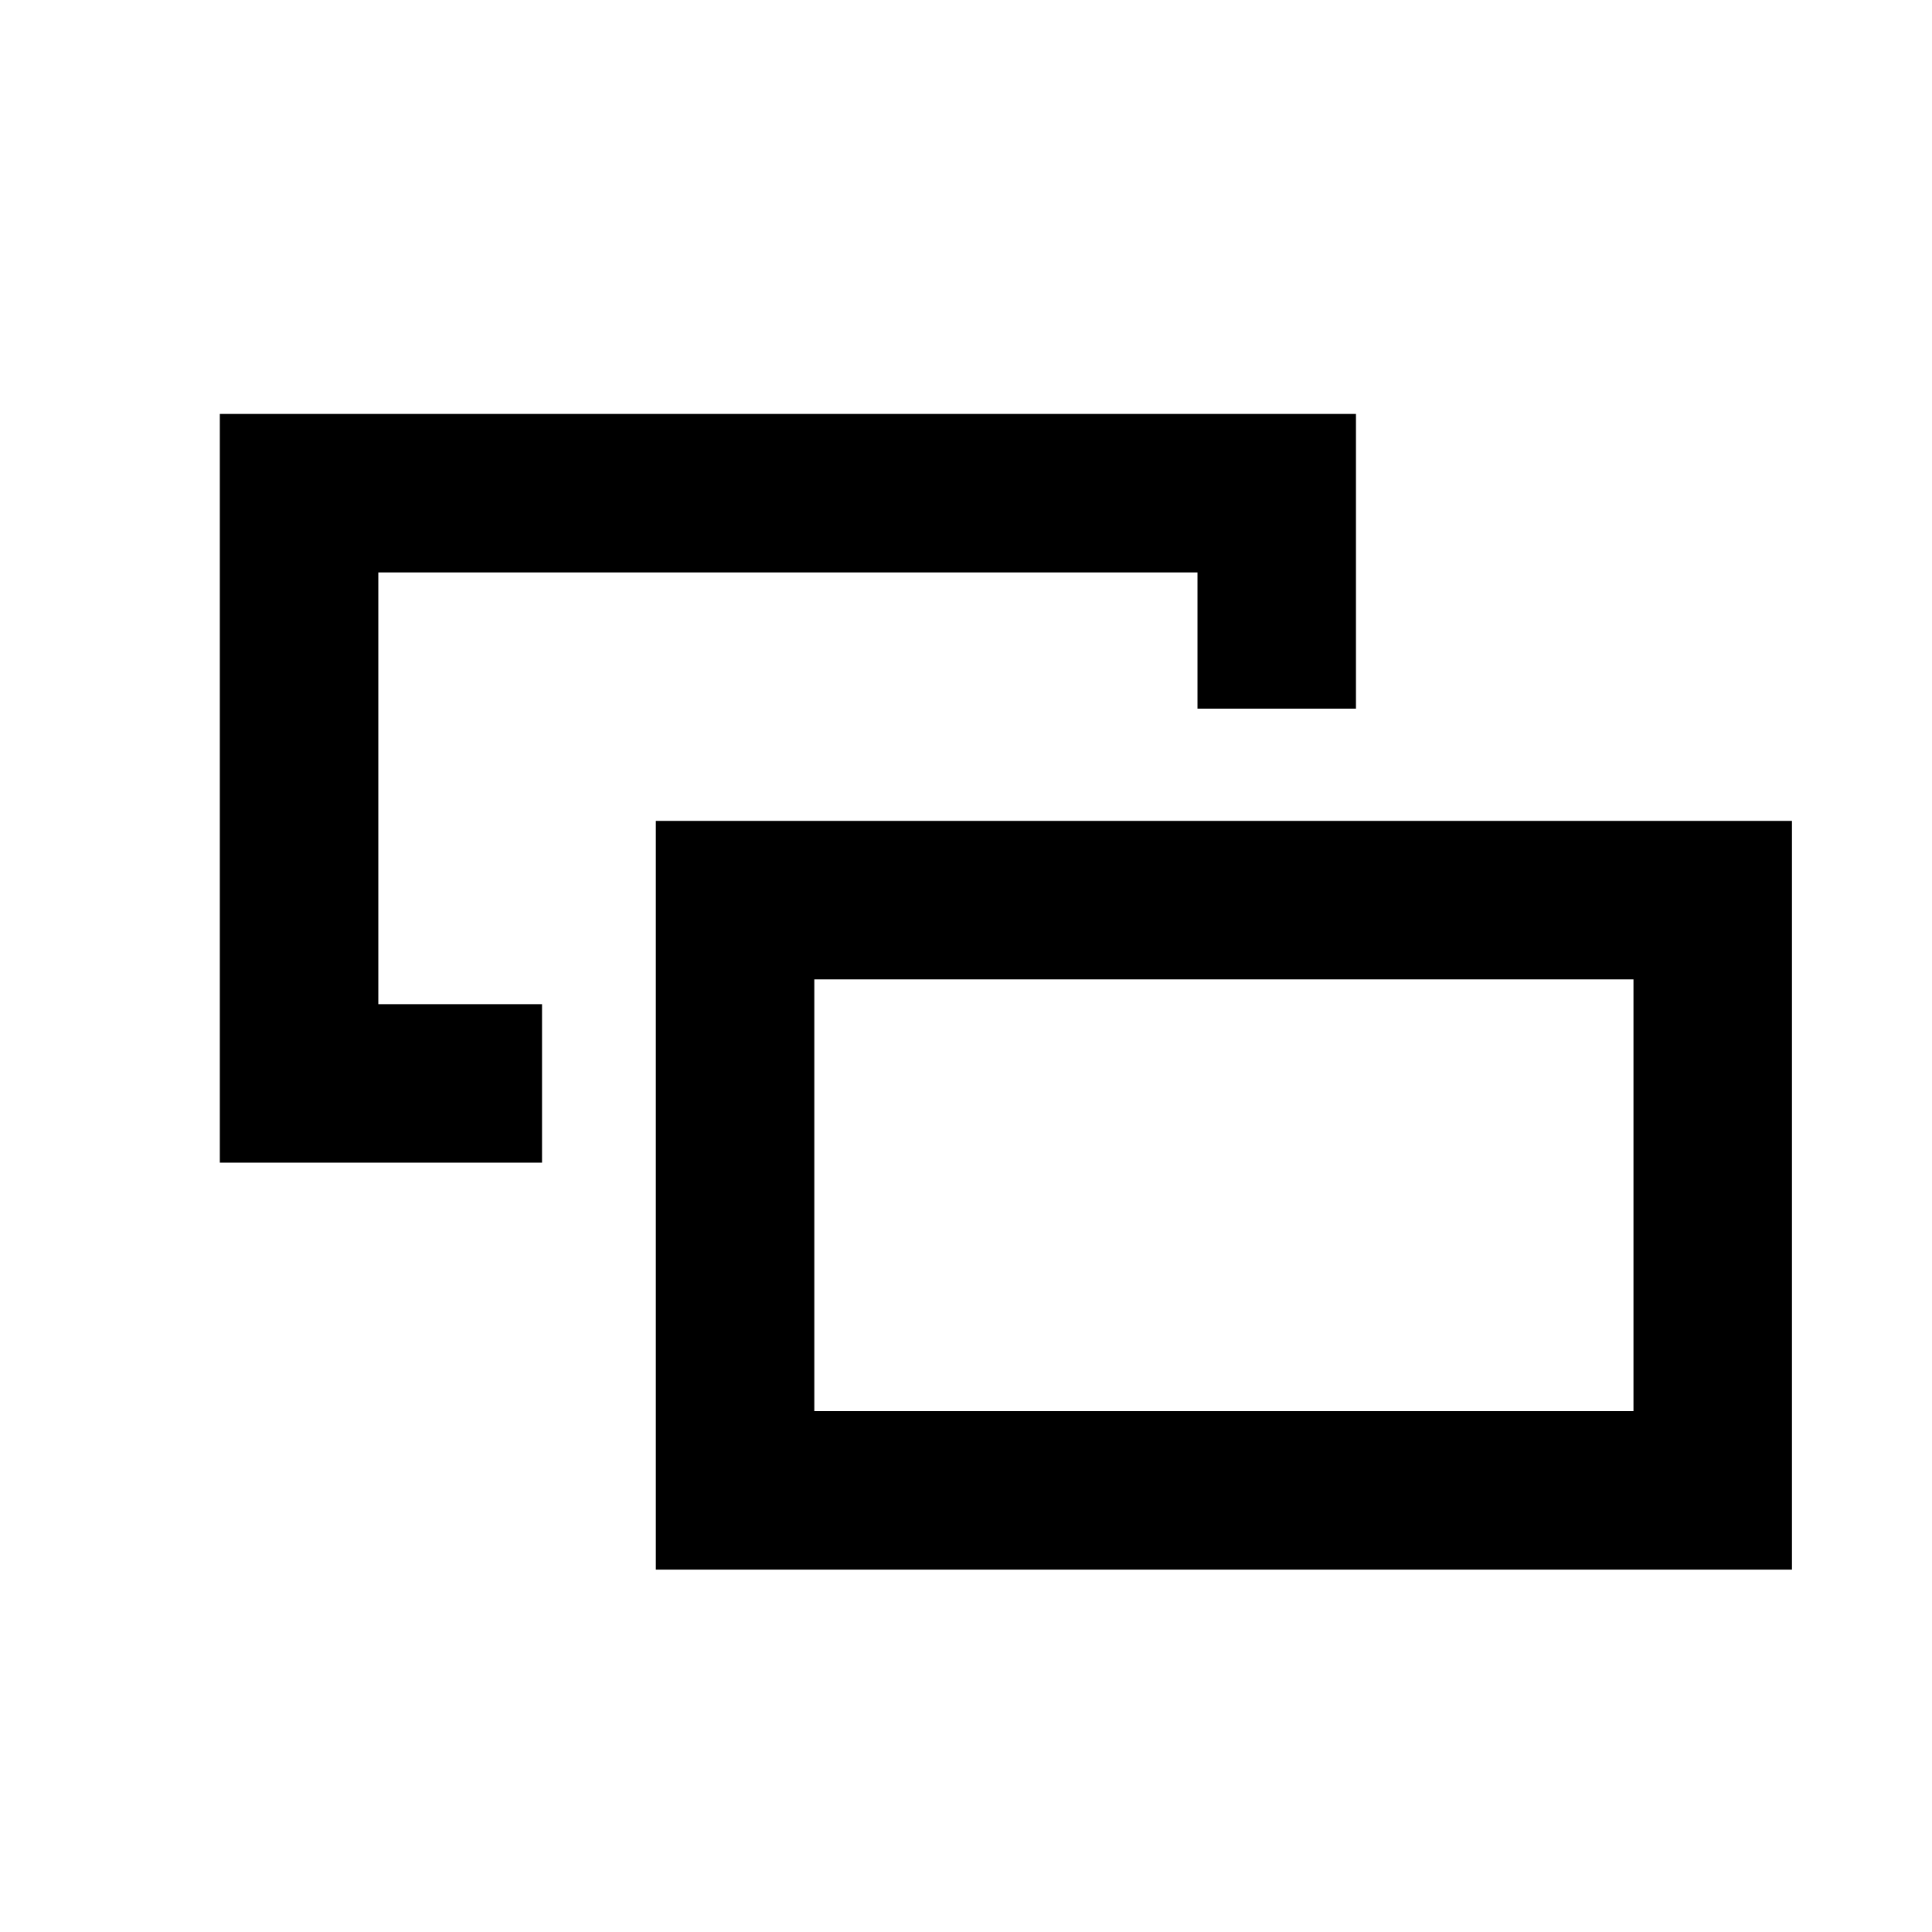 <?xml version="1.0" encoding="UTF-8" standalone="no"?>
<!-- Created with Inkscape (http://www.inkscape.org/) -->

<svg
   width="512"
   height="512"
   viewBox="0 0 512 512"
   version="1.1"
   id="svg1"
   inkscape:version="1.4 (e7c3feb100, 2024-10-09)"
   sodipodi:docname="recent.svg"
   xmlns:inkscape="http://www.inkscape.org/namespaces/inkscape"
   xmlns:sodipodi="http://sodipodi.sourceforge.net/DTD/sodipodi-0.dtd"
   xmlns="http://www.w3.org/2000/svg"
   xmlns:svg="http://www.w3.org/2000/svg">
  <sodipodi:namedview
     id="namedview1"
     pagecolor="#ffffff"
     bordercolor="#000000"
     borderopacity="0.25"
     inkscape:showpageshadow="2"
     inkscape:pageopacity="0.0"
     inkscape:pagecheckerboard="0"
     inkscape:deskcolor="#d1d1d1"
     inkscape:document-units="px"
     inkscape:zoom="0.89264645"
     inkscape:cx="281.18635"
     inkscape:cy="283.98702"
     inkscape:window-width="1920"
     inkscape:window-height="1010"
     inkscape:window-x="0"
     inkscape:window-y="16"
     inkscape:window-maximized="1"
     inkscape:current-layer="layer1" />
  <defs
     id="defs1" />
  <g
     inkscape:label="Layer 1"
     inkscape:groupmode="layer"
     id="layer1">
    <rect
       style="fill:none;stroke:#000000;stroke-width:42;stroke-miterlimit:7.1;stroke-dasharray:none;stroke-linejoin:miter"
       id="rect1"
       width="259.087"
       height="156.42"
       x="194.801"
       y="238.543" />
    <path
       id="rect1-5"
       style="fill:none;stroke:#000000;stroke-width:42;stroke-miterlimit:7.1;stroke-dasharray:none;stroke-linejoin:miter"
       d="M 143.643,287.117 H 79.257 V 130.698 H 338.345 v 57.105"
       sodipodi:nodetypes="ccccc" />
  </g>
</svg>
